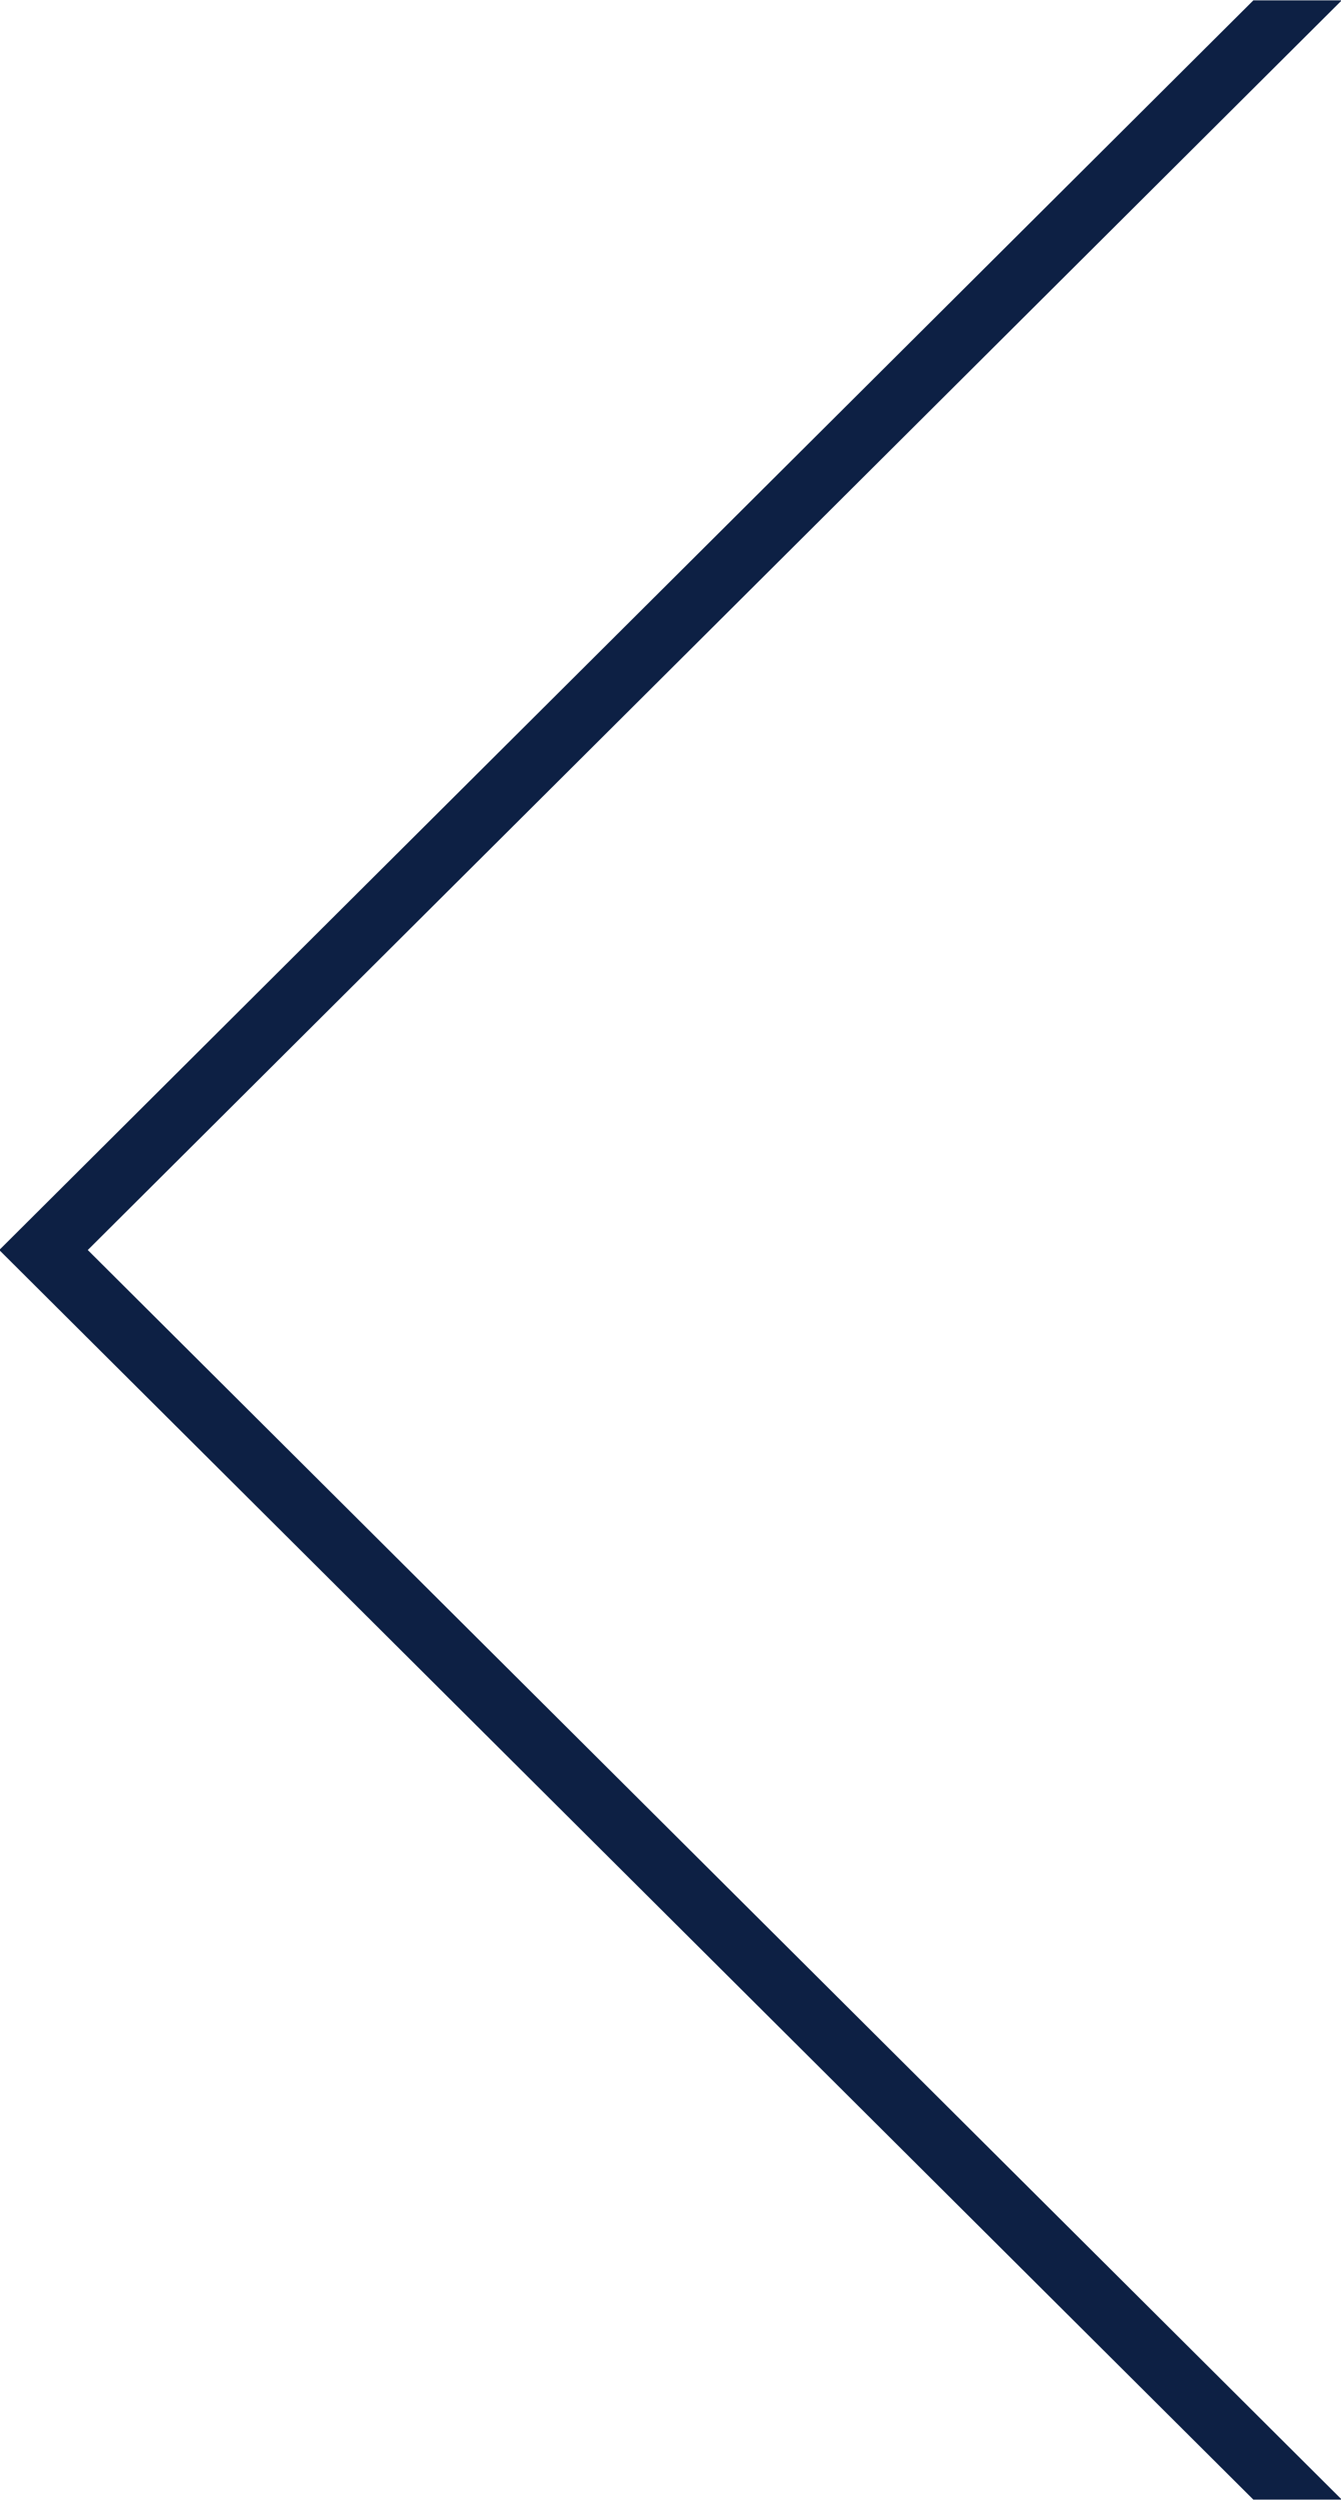 <svg xmlns="http://www.w3.org/2000/svg" width="22" viewBox="0 0 22 41">
  <defs>
    <style>
      .cls-1 { fill: #0d2044; fill-rule: evenodd; }
    </style>
  </defs>
  <path id="Shape_5_copy" d="M22.012 40.992L1.44 20.5 22.012.006h-1.45L-.012 20.5l20.574 20.493h1.45z" data-name="Shape 5 copy" class="cls-1"/>
</svg>